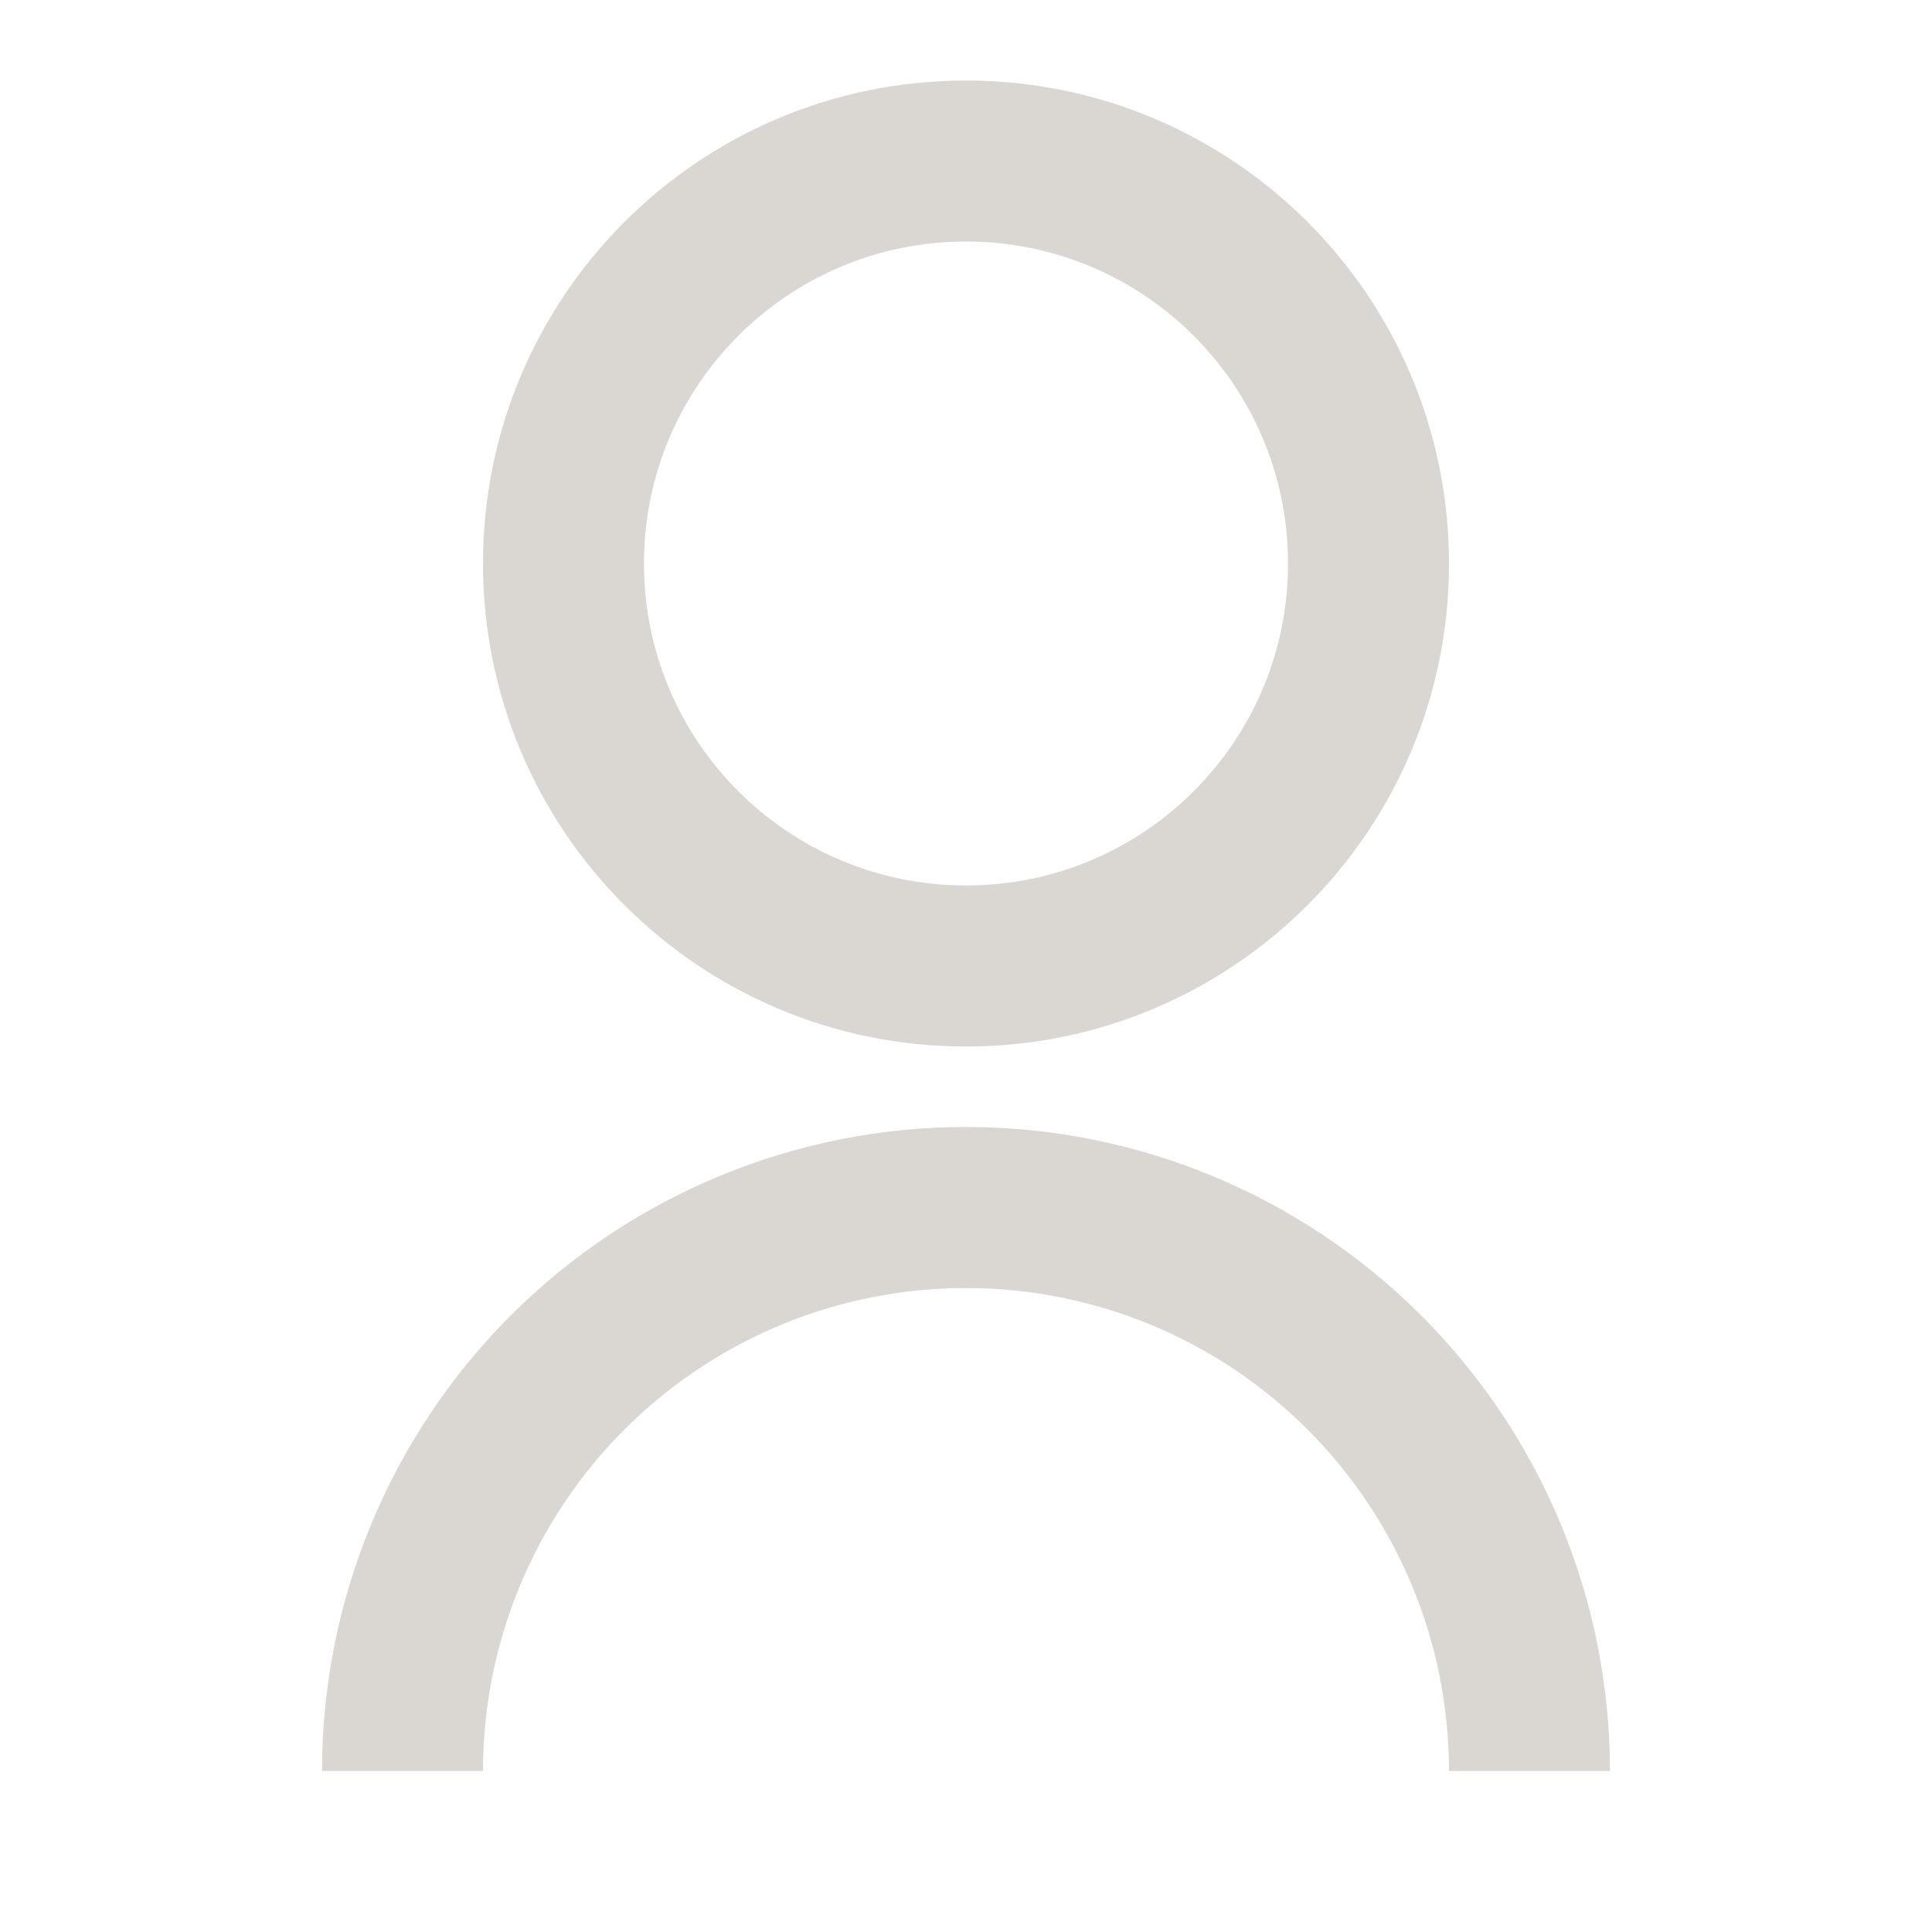 <svg xmlns="http://www.w3.org/2000/svg" width="25" height="25" viewBox="0 0 25 25" fill="none">
  <g opacity="0.5" clip-path="url(#clip0_19_133)">
    <path d="M4.167 22.917C4.167 20.707 5.045 18.587 6.607 17.024C8.17 15.461 10.29 14.583 12.5 14.583C14.71 14.583 16.83 15.461 18.392 17.024C19.955 18.587 20.833 20.707 20.833 22.917H18.75C18.75 21.259 18.091 19.669 16.919 18.497C15.747 17.325 14.158 16.667 12.5 16.667C10.842 16.667 9.253 17.325 8.081 18.497C6.908 19.669 6.25 21.259 6.25 22.917H4.167ZM12.5 13.542C9.047 13.542 6.25 10.745 6.25 7.292C6.25 3.839 9.047 1.042 12.5 1.042C15.953 1.042 18.75 3.839 18.75 7.292C18.75 10.745 15.953 13.542 12.5 13.542ZM12.5 11.458C14.802 11.458 16.667 9.594 16.667 7.292C16.667 4.99 14.802 3.125 12.5 3.125C10.198 3.125 8.333 4.99 8.333 7.292C8.333 9.594 10.198 11.458 12.5 11.458Z" fill="#B5AEA4"/>
  </g>
  <defs>
    <clipPath id="clip0_19_133">
      <rect width="25" height="25" fill="white"/>
    </clipPath>
  </defs>
</svg>